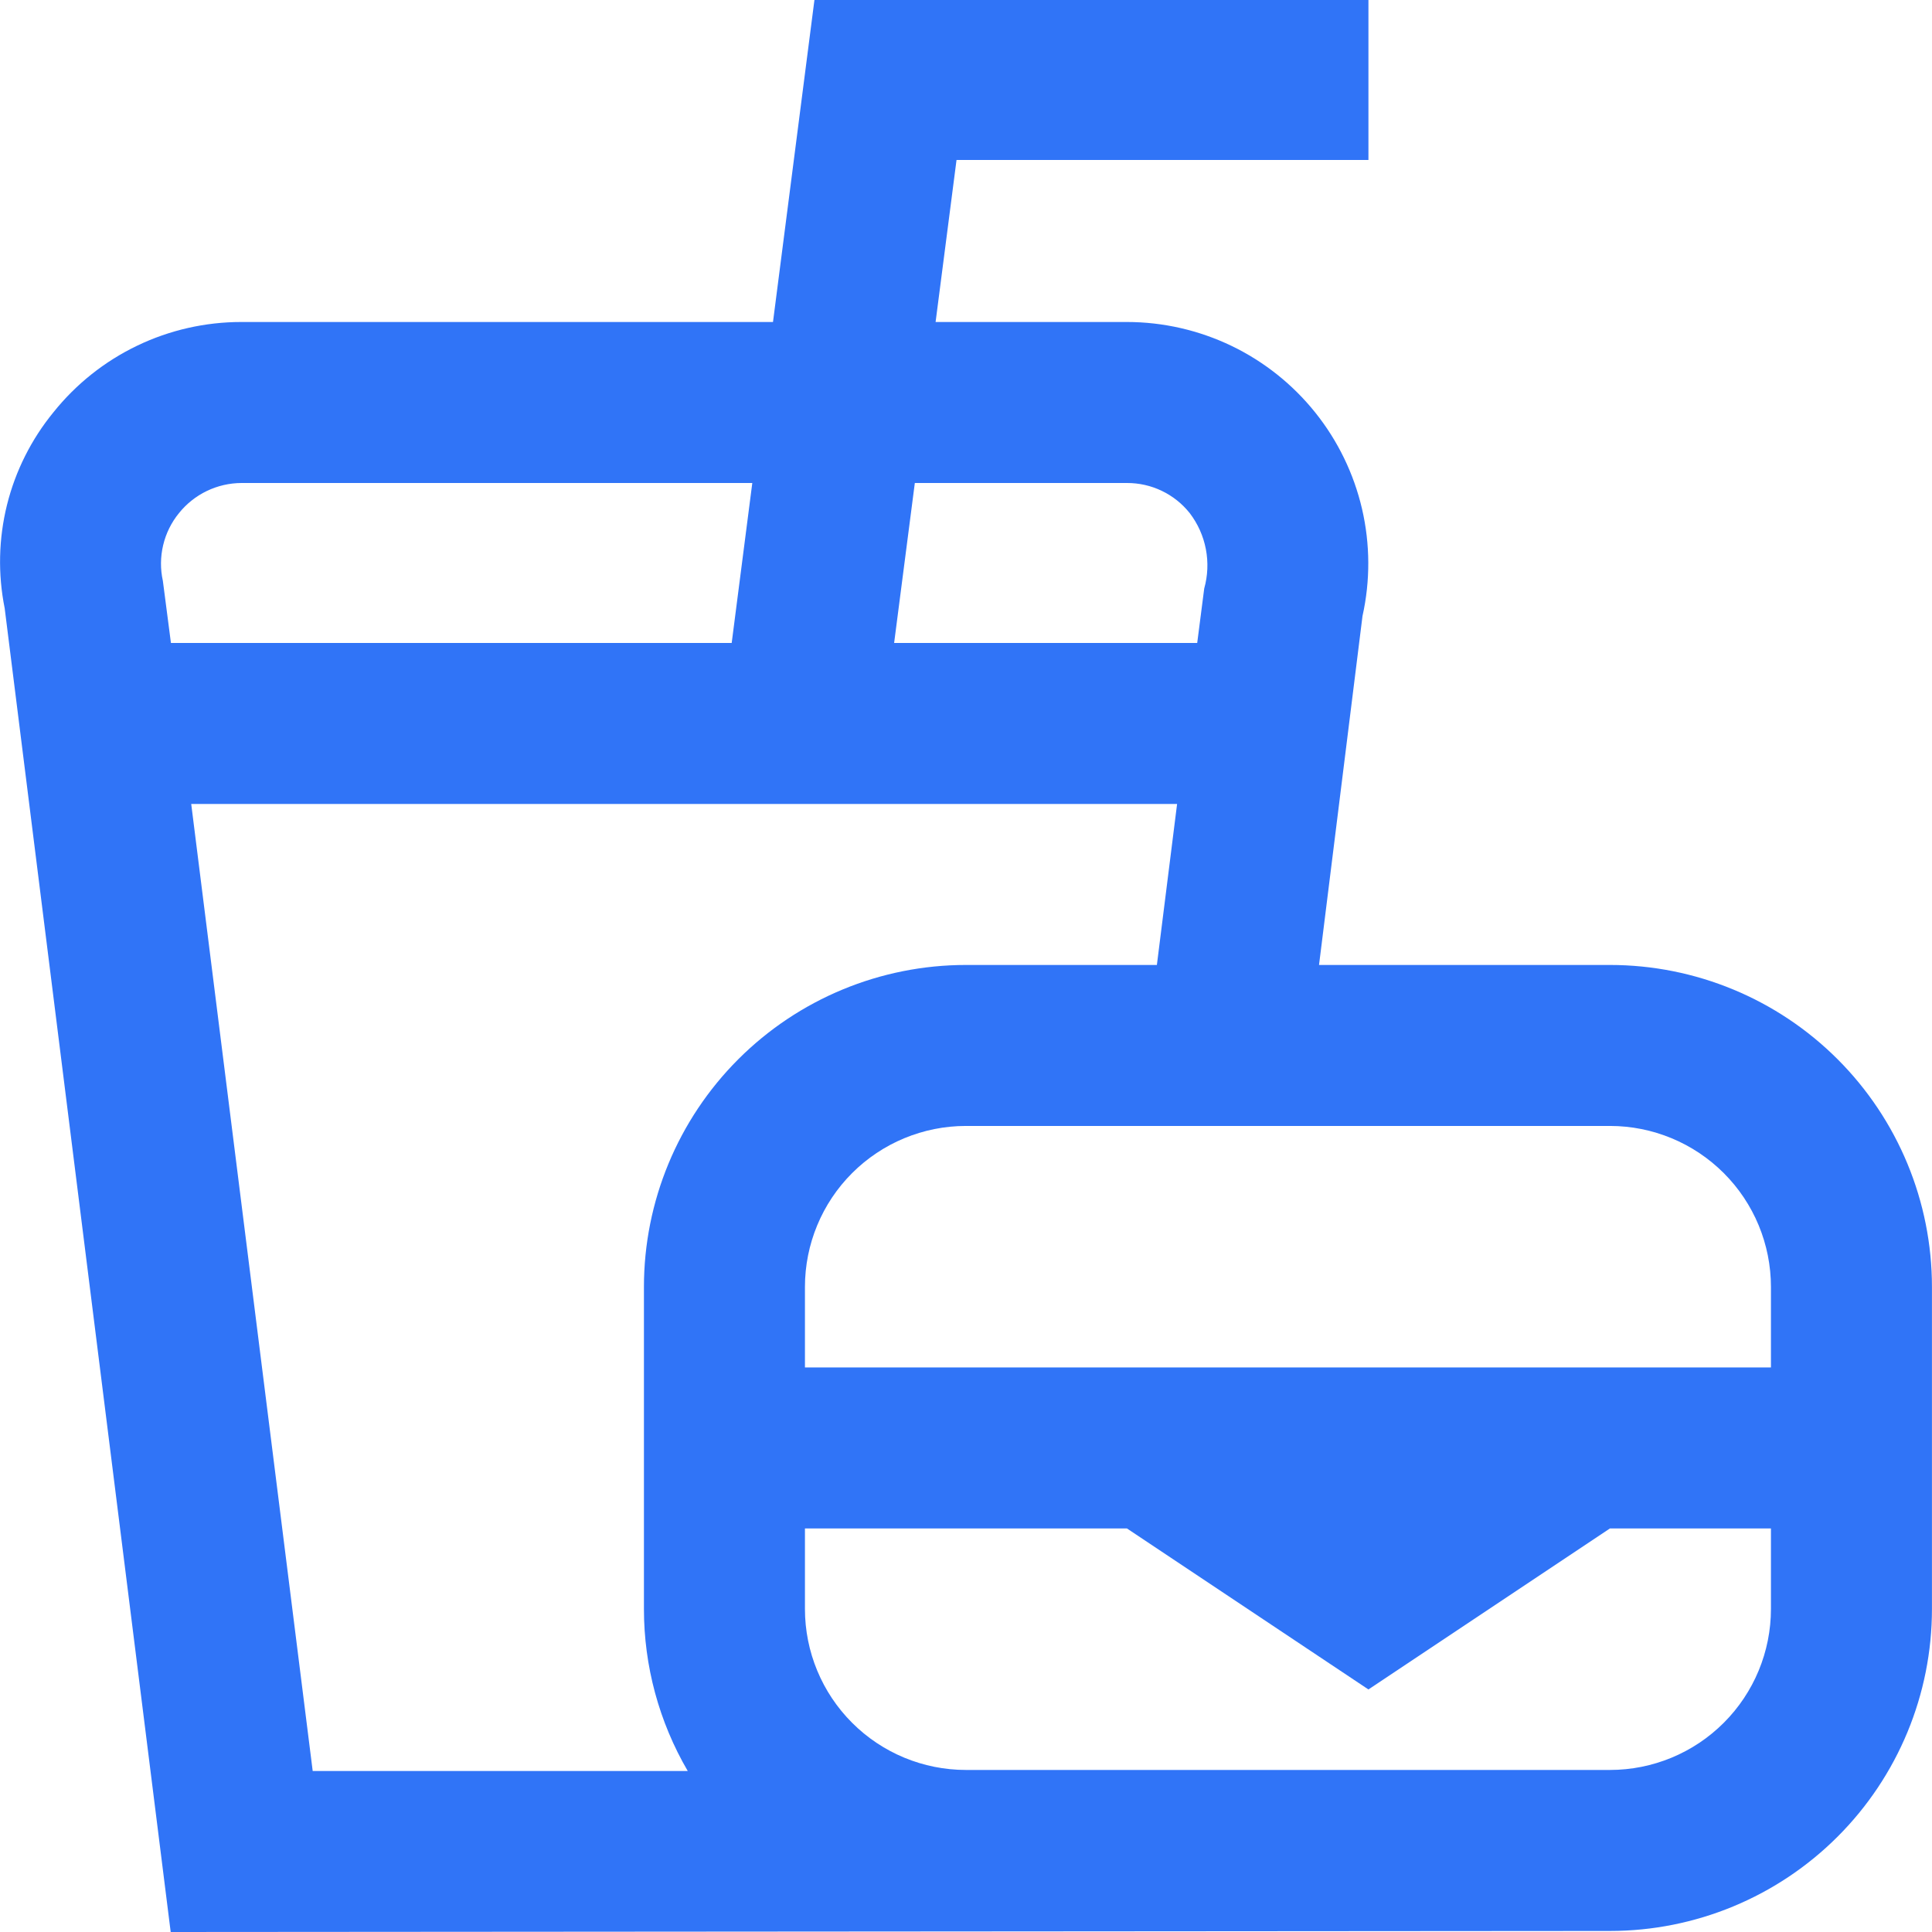 <svg width="80" height="80" viewBox="0 0 80 80" fill="none" xmlns="http://www.w3.org/2000/svg">
<path d="M66.664 39.957H54.618L56.418 25.51C56.744 24.048 56.737 22.532 56.399 21.073C56.06 19.615 55.398 18.25 54.462 17.082C53.526 15.913 52.339 14.969 50.99 14.32C49.64 13.672 48.162 13.334 46.664 13.333H38.741L39.608 6.623H56.664V0H33.724L32.008 13.333H9.998C8.503 13.332 7.027 13.667 5.68 14.314C4.332 14.961 3.148 15.903 2.214 17.07C1.298 18.189 0.641 19.497 0.291 20.901C-0.058 22.305 -0.091 23.769 0.194 25.187L7.068 80L66.664 79.957C70.201 79.957 73.592 78.552 76.092 76.051C78.593 73.551 79.998 70.16 79.998 66.623V53.29C79.998 49.754 78.593 46.362 76.092 43.862C73.592 41.361 70.201 39.957 66.664 39.957ZM73.331 53.29V56.623H33.331V53.29C33.331 51.522 34.033 49.826 35.284 48.576C36.534 47.326 38.23 46.623 39.998 46.623H66.664C68.432 46.623 70.128 47.326 71.378 48.576C72.629 49.826 73.331 51.522 73.331 53.29ZM46.664 20C47.164 19.998 47.657 20.109 48.107 20.325C48.558 20.541 48.953 20.856 49.264 21.247C49.599 21.685 49.828 22.196 49.932 22.738C50.036 23.28 50.013 23.838 49.864 24.37L49.574 26.623H37.024L37.881 20H46.664ZM7.411 21.247C7.722 20.859 8.116 20.546 8.563 20.331C9.011 20.115 9.501 20.002 9.998 20H31.151L30.298 26.623H7.078L6.744 24.053C6.636 23.566 6.64 23.06 6.756 22.574C6.871 22.087 7.095 21.634 7.411 21.247ZM7.918 33.29H48.741L47.904 39.957H39.998C36.461 39.957 33.07 41.361 30.57 43.862C28.069 46.362 26.664 49.754 26.664 53.29V66.623C26.663 68.981 27.289 71.297 28.478 73.333H12.948L7.918 33.29ZM66.664 73.29H39.998C38.23 73.29 36.534 72.588 35.284 71.337C34.033 70.087 33.331 68.391 33.331 66.623V63.29H46.664L56.664 69.957L66.664 63.29H73.331V66.623C73.331 68.391 72.629 70.087 71.378 71.337C70.128 72.588 68.432 73.29 66.664 73.29Z" fill="#3074F7"/>
</svg>
